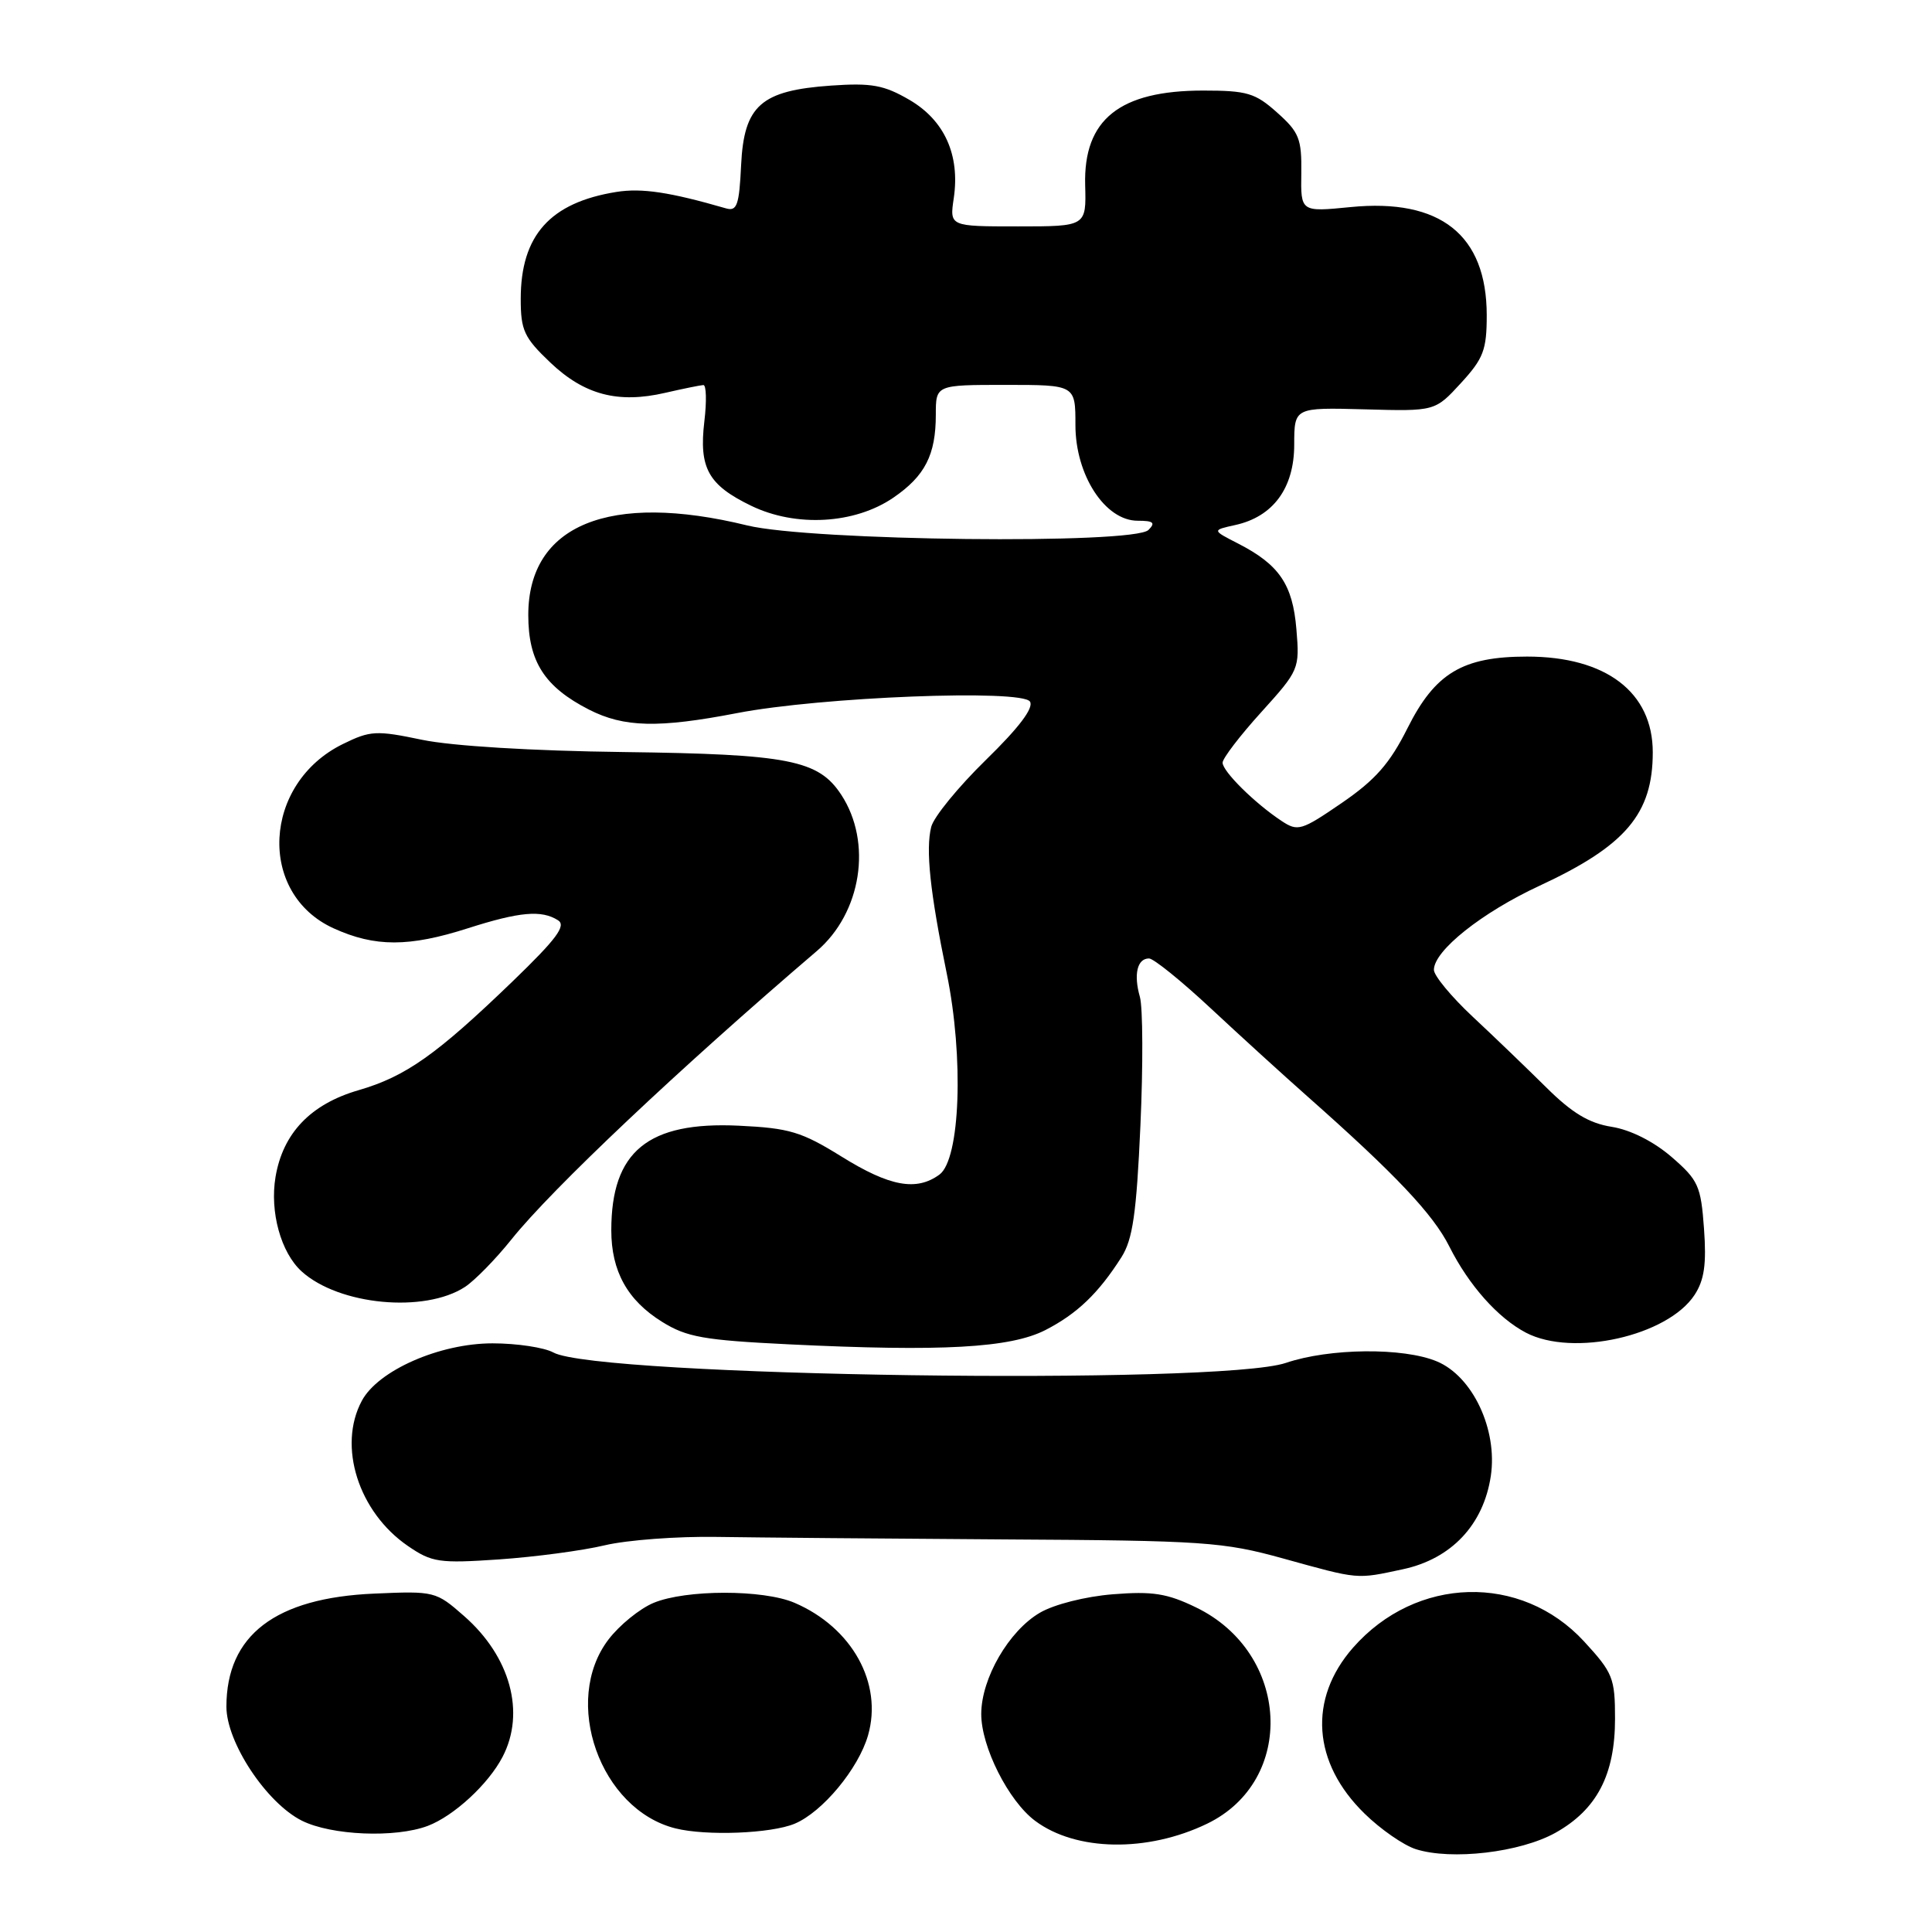<?xml version="1.0" encoding="UTF-8" standalone="no"?>
<!DOCTYPE svg PUBLIC "-//W3C//DTD SVG 1.1//EN" "http://www.w3.org/Graphics/SVG/1.1/DTD/svg11.dtd" >
<svg xmlns="http://www.w3.org/2000/svg" xmlns:xlink="http://www.w3.org/1999/xlink" version="1.1" viewBox="0 0 256 256">
 <g >
 <path fill="currentColor"
d=" M 206.11 242.85 C 211.59 239.78 214.00 235.17 214.00 227.74 C 214.00 222.35 213.72 221.65 209.89 217.49 C 201.55 208.45 187.63 208.83 179.29 218.32 C 173.32 225.12 173.90 233.57 180.81 240.31 C 182.93 242.39 185.98 244.50 187.59 245.02 C 192.32 246.53 201.44 245.46 206.11 242.85 Z  M 159.95 241.65 C 171.80 235.92 170.94 219.02 158.48 212.99 C 154.65 211.13 152.71 210.83 147.46 211.25 C 143.83 211.54 139.68 212.59 137.80 213.69 C 133.68 216.09 130.04 222.37 130.02 227.09 C 130.00 231.44 133.62 238.63 137.16 241.27 C 142.58 245.32 152.04 245.47 159.95 241.65 Z  M 56.68 241.94 C 60.13 240.63 64.70 236.43 66.59 232.80 C 69.65 226.94 67.63 219.51 61.50 214.14 C 57.77 210.86 57.57 210.81 49.61 211.16 C 36.48 211.72 30.01 216.67 30.00 226.14 C 30.00 230.88 35.31 238.90 40.00 241.25 C 43.93 243.21 52.38 243.56 56.68 241.94 Z  M 105.30 241.65 C 108.98 240.11 113.75 234.36 115.02 229.94 C 117.00 223.04 112.90 215.65 105.28 212.38 C 101.13 210.60 90.88 210.61 86.60 212.39 C 84.76 213.16 82.08 215.34 80.63 217.24 C 74.41 225.39 79.51 239.77 89.50 242.27 C 93.59 243.29 102.17 242.96 105.30 241.65 Z  M 185.91 207.93 C 192.32 206.55 196.57 202.04 197.54 195.58 C 198.46 189.43 195.14 182.37 190.39 180.39 C 185.94 178.53 176.16 178.63 170.39 180.59 C 161.57 183.58 79.09 182.41 73.32 179.21 C 72.11 178.55 68.49 178.00 65.26 178.00 C 58.26 178.00 50.09 181.59 47.94 185.62 C 44.72 191.63 47.50 200.36 54.05 204.85 C 57.23 207.03 58.18 207.17 66.13 206.63 C 70.87 206.30 77.17 205.47 80.13 204.76 C 83.08 204.06 89.78 203.56 95.00 203.65 C 100.22 203.73 117.32 203.88 133.00 203.98 C 159.56 204.13 162.08 204.31 170.00 206.50 C 180.18 209.32 179.65 209.27 185.91 207.93 Z  M 138.52 176.24 C 142.72 174.08 145.54 171.39 148.60 166.58 C 150.09 164.23 150.59 160.80 151.11 149.17 C 151.47 141.20 151.44 133.52 151.04 132.09 C 150.19 129.10 150.69 127.00 152.25 127.00 C 152.85 127.00 156.53 129.97 160.42 133.60 C 164.31 137.23 170.12 142.52 173.32 145.35 C 184.90 155.60 189.91 160.90 192.04 165.16 C 194.63 170.31 198.48 174.64 202.20 176.59 C 208.42 179.84 220.97 177.03 224.54 171.58 C 225.83 169.61 226.13 167.50 225.79 162.81 C 225.38 157.13 225.04 156.37 221.49 153.30 C 219.11 151.25 216.06 149.71 213.56 149.31 C 210.56 148.84 208.29 147.47 204.88 144.08 C 202.33 141.56 197.95 137.34 195.13 134.71 C 192.31 132.07 190.00 129.28 190.00 128.51 C 190.00 125.97 196.36 120.91 203.99 117.37 C 215.41 112.07 219.00 107.84 219.00 99.68 C 219.00 91.72 212.80 87.00 202.35 87.00 C 193.80 87.00 190.16 89.18 186.50 96.49 C 184.16 101.16 182.25 103.34 177.80 106.39 C 172.43 110.07 171.97 110.21 169.80 108.77 C 166.25 106.42 162.00 102.21 162.00 101.06 C 162.00 100.49 164.30 97.48 167.11 94.38 C 172.14 88.82 172.22 88.64 171.78 83.38 C 171.29 77.44 169.51 74.82 164.05 72.02 C 160.59 70.25 160.59 70.25 163.67 69.57 C 168.70 68.47 171.49 64.67 171.49 58.92 C 171.50 53.99 171.50 53.99 180.83 54.24 C 190.15 54.50 190.15 54.50 193.58 50.76 C 196.57 47.50 197.00 46.37 197.00 41.76 C 196.99 31.13 190.86 26.26 178.95 27.44 C 172.35 28.09 172.35 28.09 172.43 22.96 C 172.49 18.39 172.15 17.52 169.23 14.92 C 166.33 12.32 165.24 12.00 159.43 12.00 C 148.35 12.00 143.56 15.83 143.79 24.52 C 143.94 30.00 143.94 30.00 134.88 30.00 C 125.82 30.00 125.82 30.00 126.38 26.25 C 127.22 20.53 125.15 15.94 120.50 13.23 C 117.13 11.27 115.49 10.97 110.13 11.34 C 100.82 11.99 98.58 13.97 98.20 21.90 C 97.95 27.19 97.65 28.03 96.20 27.61 C 88.73 25.45 85.05 24.90 81.69 25.43 C 72.89 26.84 69.00 31.19 69.00 39.61 C 69.00 43.77 69.44 44.73 72.91 48.03 C 77.42 52.32 81.89 53.50 88.15 52.05 C 90.54 51.50 92.82 51.04 93.20 51.02 C 93.59 51.01 93.65 53.18 93.33 55.84 C 92.60 62.03 93.84 64.26 99.54 67.02 C 105.47 69.89 113.27 69.44 118.38 65.94 C 122.57 63.07 124.00 60.27 124.00 54.95 C 124.00 51.00 124.00 51.00 133.25 51.00 C 142.50 51.00 142.50 51.00 142.50 56.33 C 142.50 62.96 146.43 69.00 150.75 69.00 C 152.84 69.00 153.14 69.26 152.18 70.22 C 150.24 72.16 107.42 71.68 99.00 69.62 C 80.73 65.15 70.00 69.55 70.00 81.50 C 70.00 87.66 72.16 91.02 78.05 94.03 C 82.69 96.39 87.23 96.50 97.66 94.49 C 108.77 92.34 135.45 91.30 136.48 92.97 C 137.00 93.80 135.01 96.43 130.63 100.70 C 126.98 104.27 123.72 108.25 123.39 109.57 C 122.64 112.58 123.23 118.19 125.45 129.00 C 127.73 140.11 127.24 153.62 124.48 155.64 C 121.43 157.87 117.89 157.22 111.52 153.26 C 106.20 149.96 104.61 149.48 97.89 149.16 C 85.85 148.59 81.00 152.57 81.00 163.02 C 81.00 168.44 83.14 172.30 87.73 175.15 C 90.99 177.18 93.25 177.58 104.50 178.13 C 124.85 179.12 133.88 178.61 138.52 176.24 Z  M 61.62 170.52 C 62.92 169.66 65.68 166.84 67.77 164.23 C 73.12 157.54 90.01 141.59 108.24 126.01 C 114.15 120.95 115.61 111.63 111.47 105.31 C 108.45 100.70 104.51 99.93 82.67 99.65 C 70.48 99.50 59.90 98.85 55.94 98.03 C 49.87 96.76 49.07 96.80 45.45 98.58 C 34.80 103.79 34.06 118.40 44.21 123.01 C 49.69 125.50 54.19 125.50 62.00 123.00 C 68.86 120.81 71.75 120.55 73.94 121.94 C 75.06 122.65 73.76 124.40 67.94 130.02 C 57.85 139.75 53.77 142.64 47.50 144.46 C 41.17 146.30 37.49 150.14 36.51 155.94 C 35.73 160.58 37.22 165.98 39.97 168.47 C 44.92 172.95 56.26 174.02 61.62 170.52 Z "/>
</g>
</svg>